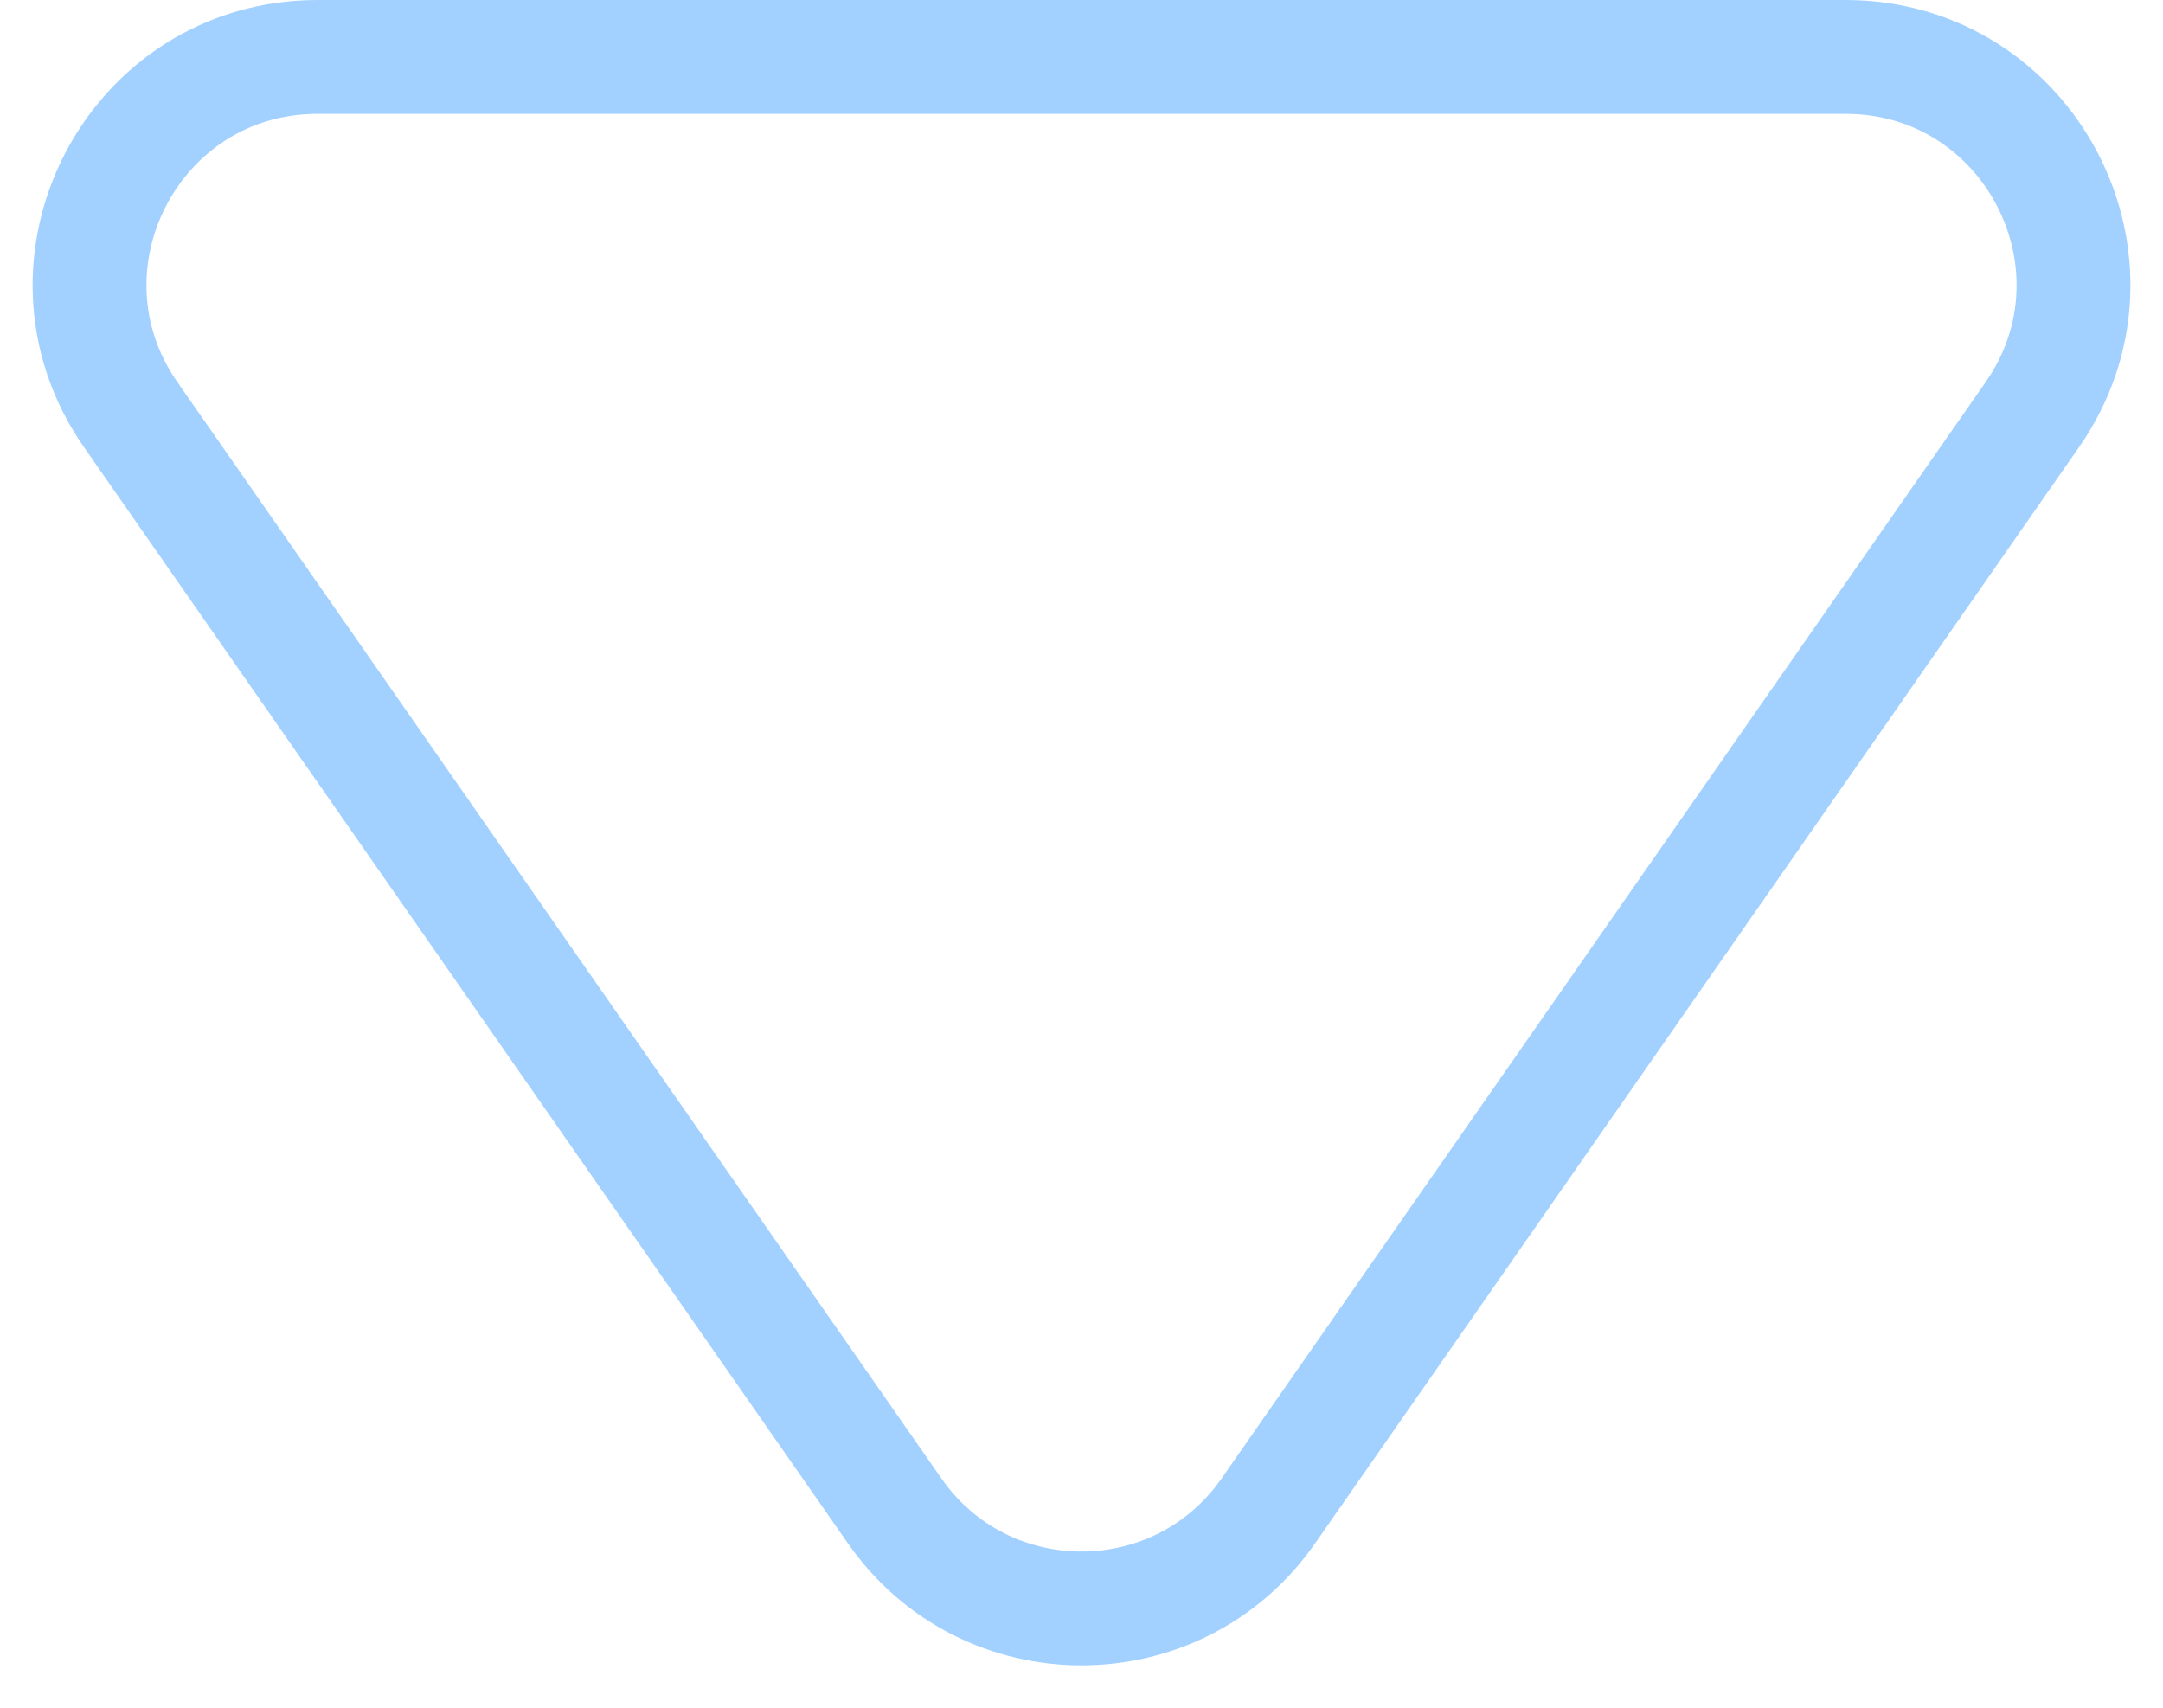 <svg width="38" height="30" fill="none" xmlns="http://www.w3.org/2000/svg"><path opacity=".6" d="M15.718 26.543L2.298 7.287C.45 4.635 2.348 1 5.579 1h26.842c3.232 0 5.13 3.635 3.281 6.287l-13.42 19.256c-1.592 2.284-4.972 2.284-6.564 0z" stroke="#2391FF" stroke-opacity=".7" stroke-width="2"/></svg>